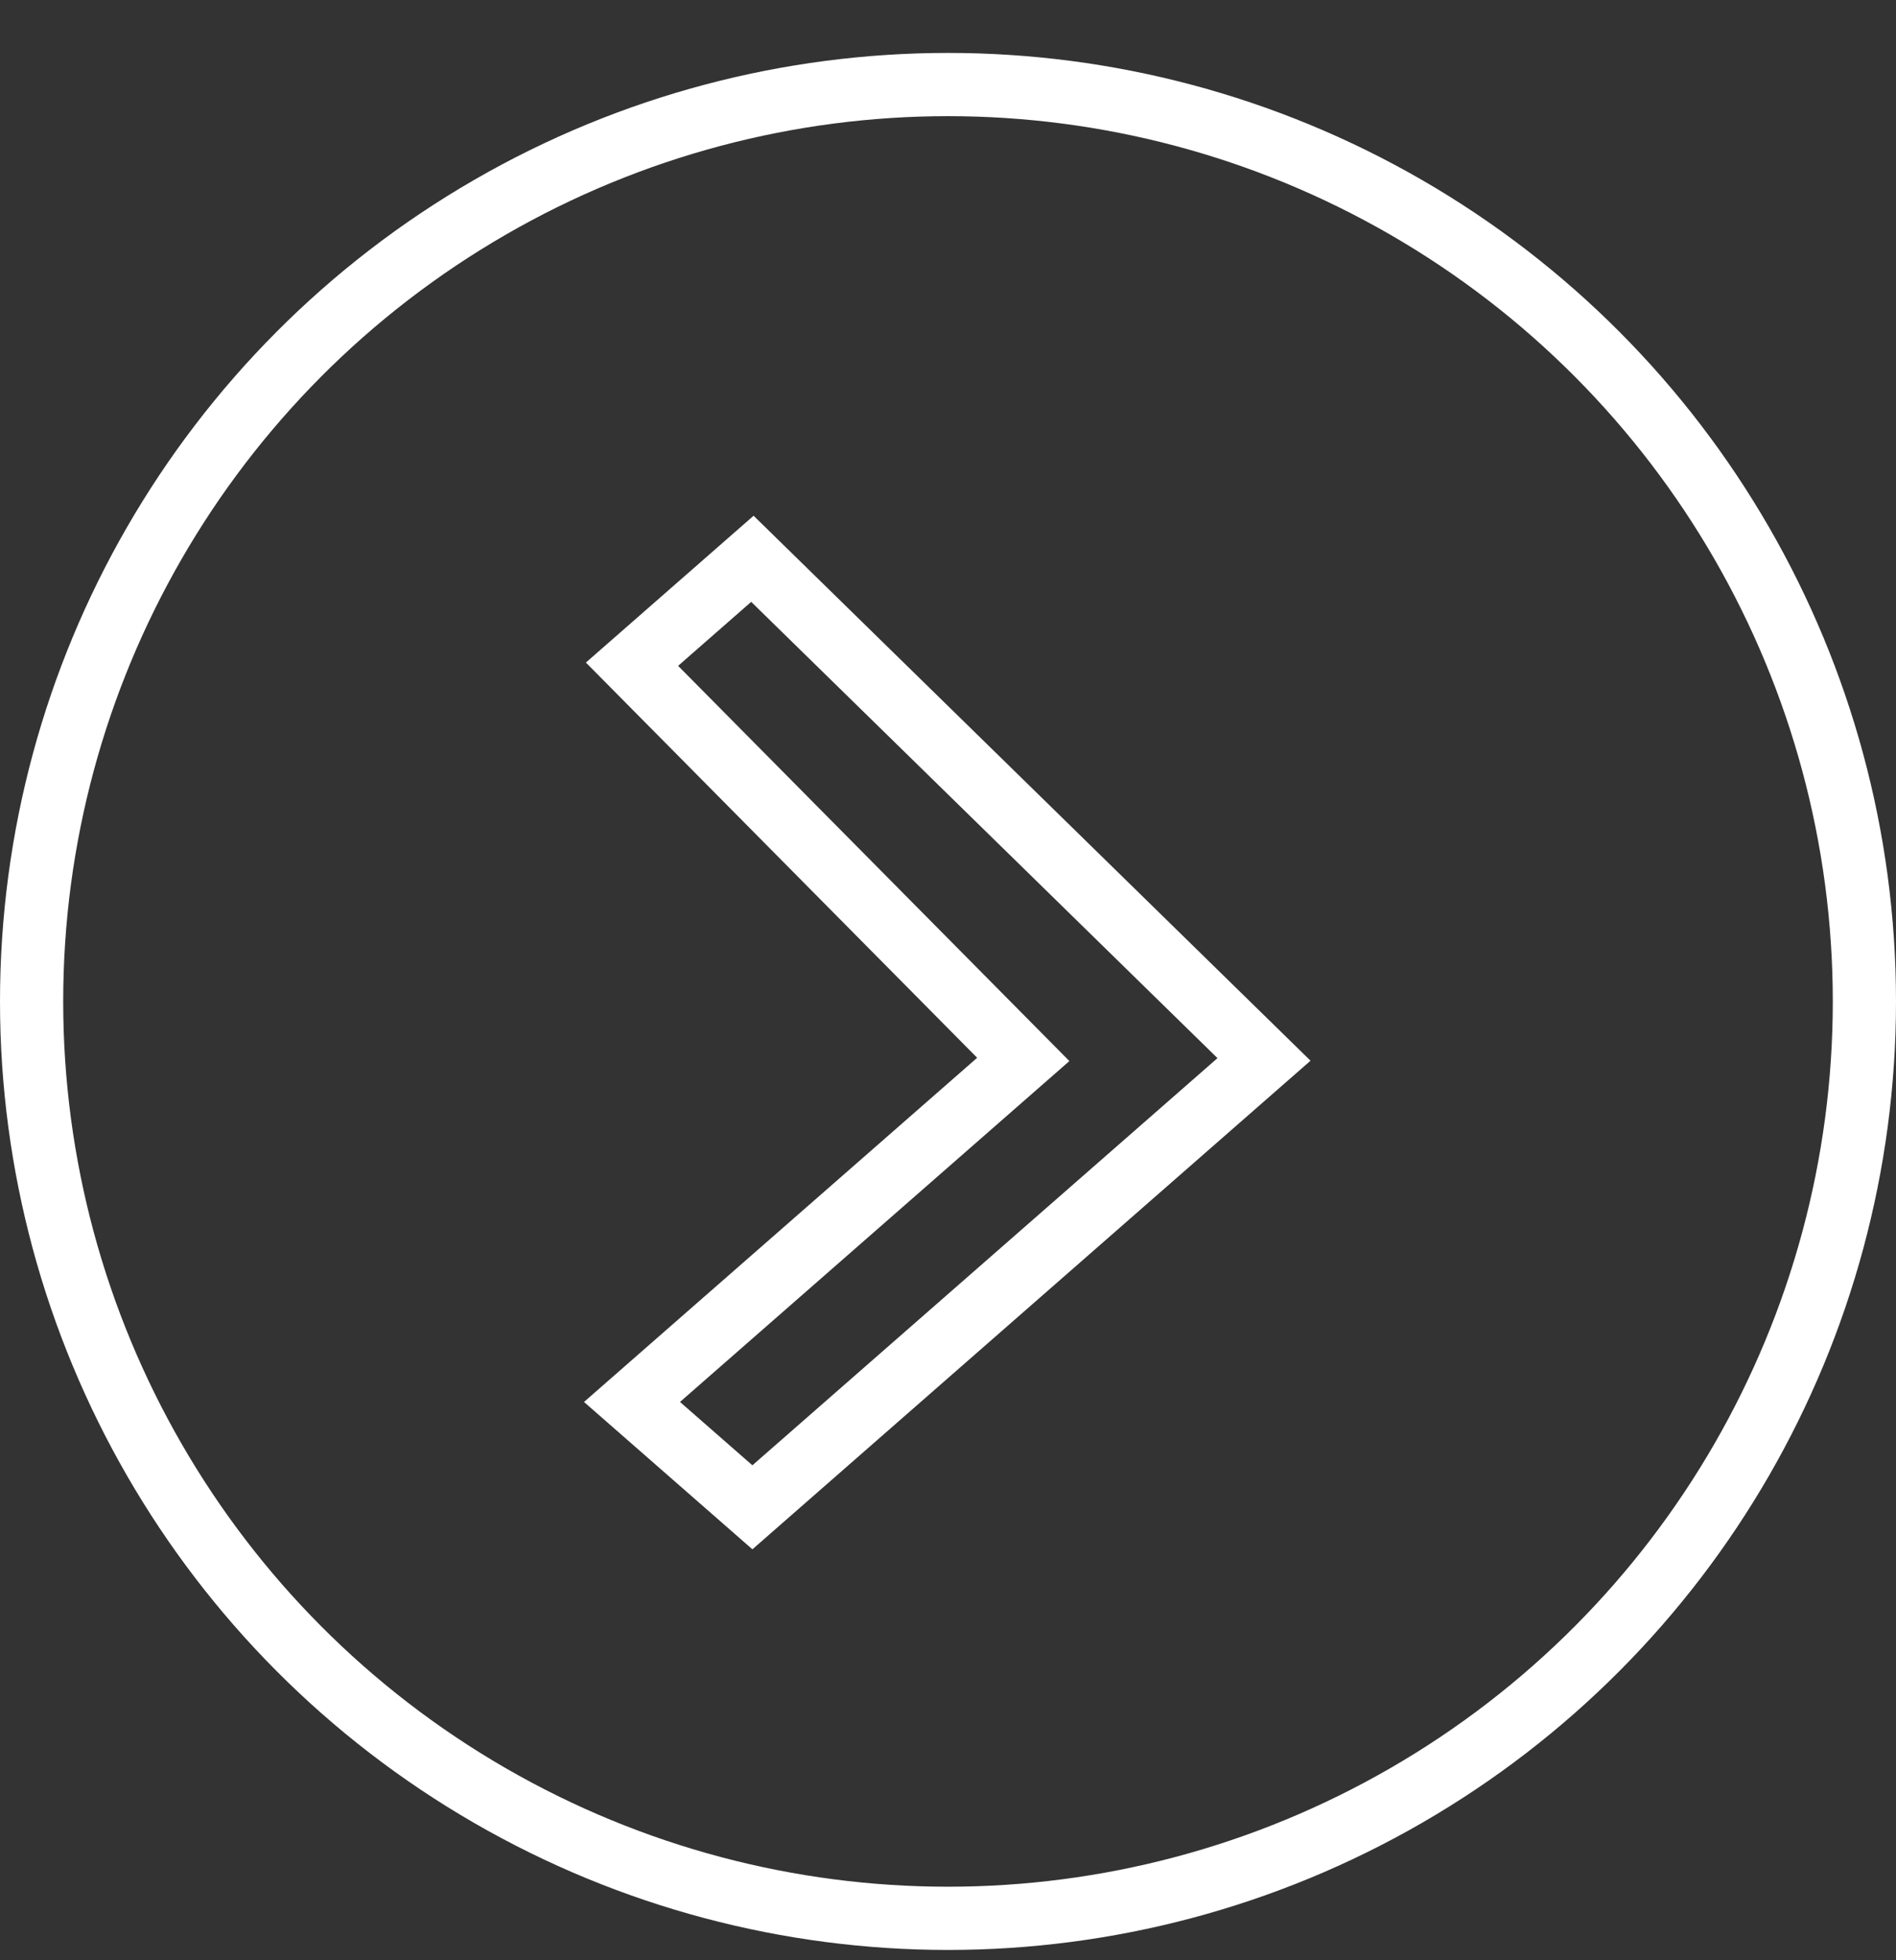 <svg width="30" height="31" viewBox="0 0 30 31" fill="none" xmlns="http://www.w3.org/2000/svg">
<rect x="0" y="0" width="30" height="31" fill="#333333" stroke="none"/>
<circle cx="15" cy="15.837" r="14.5" stroke="white"/>
<path d="M10 10.504L11.905 8.837L20 16.754L11.905 23.837L10 22.171L16.191 16.754L10 10.504Z" stroke="white"/>
</svg>
